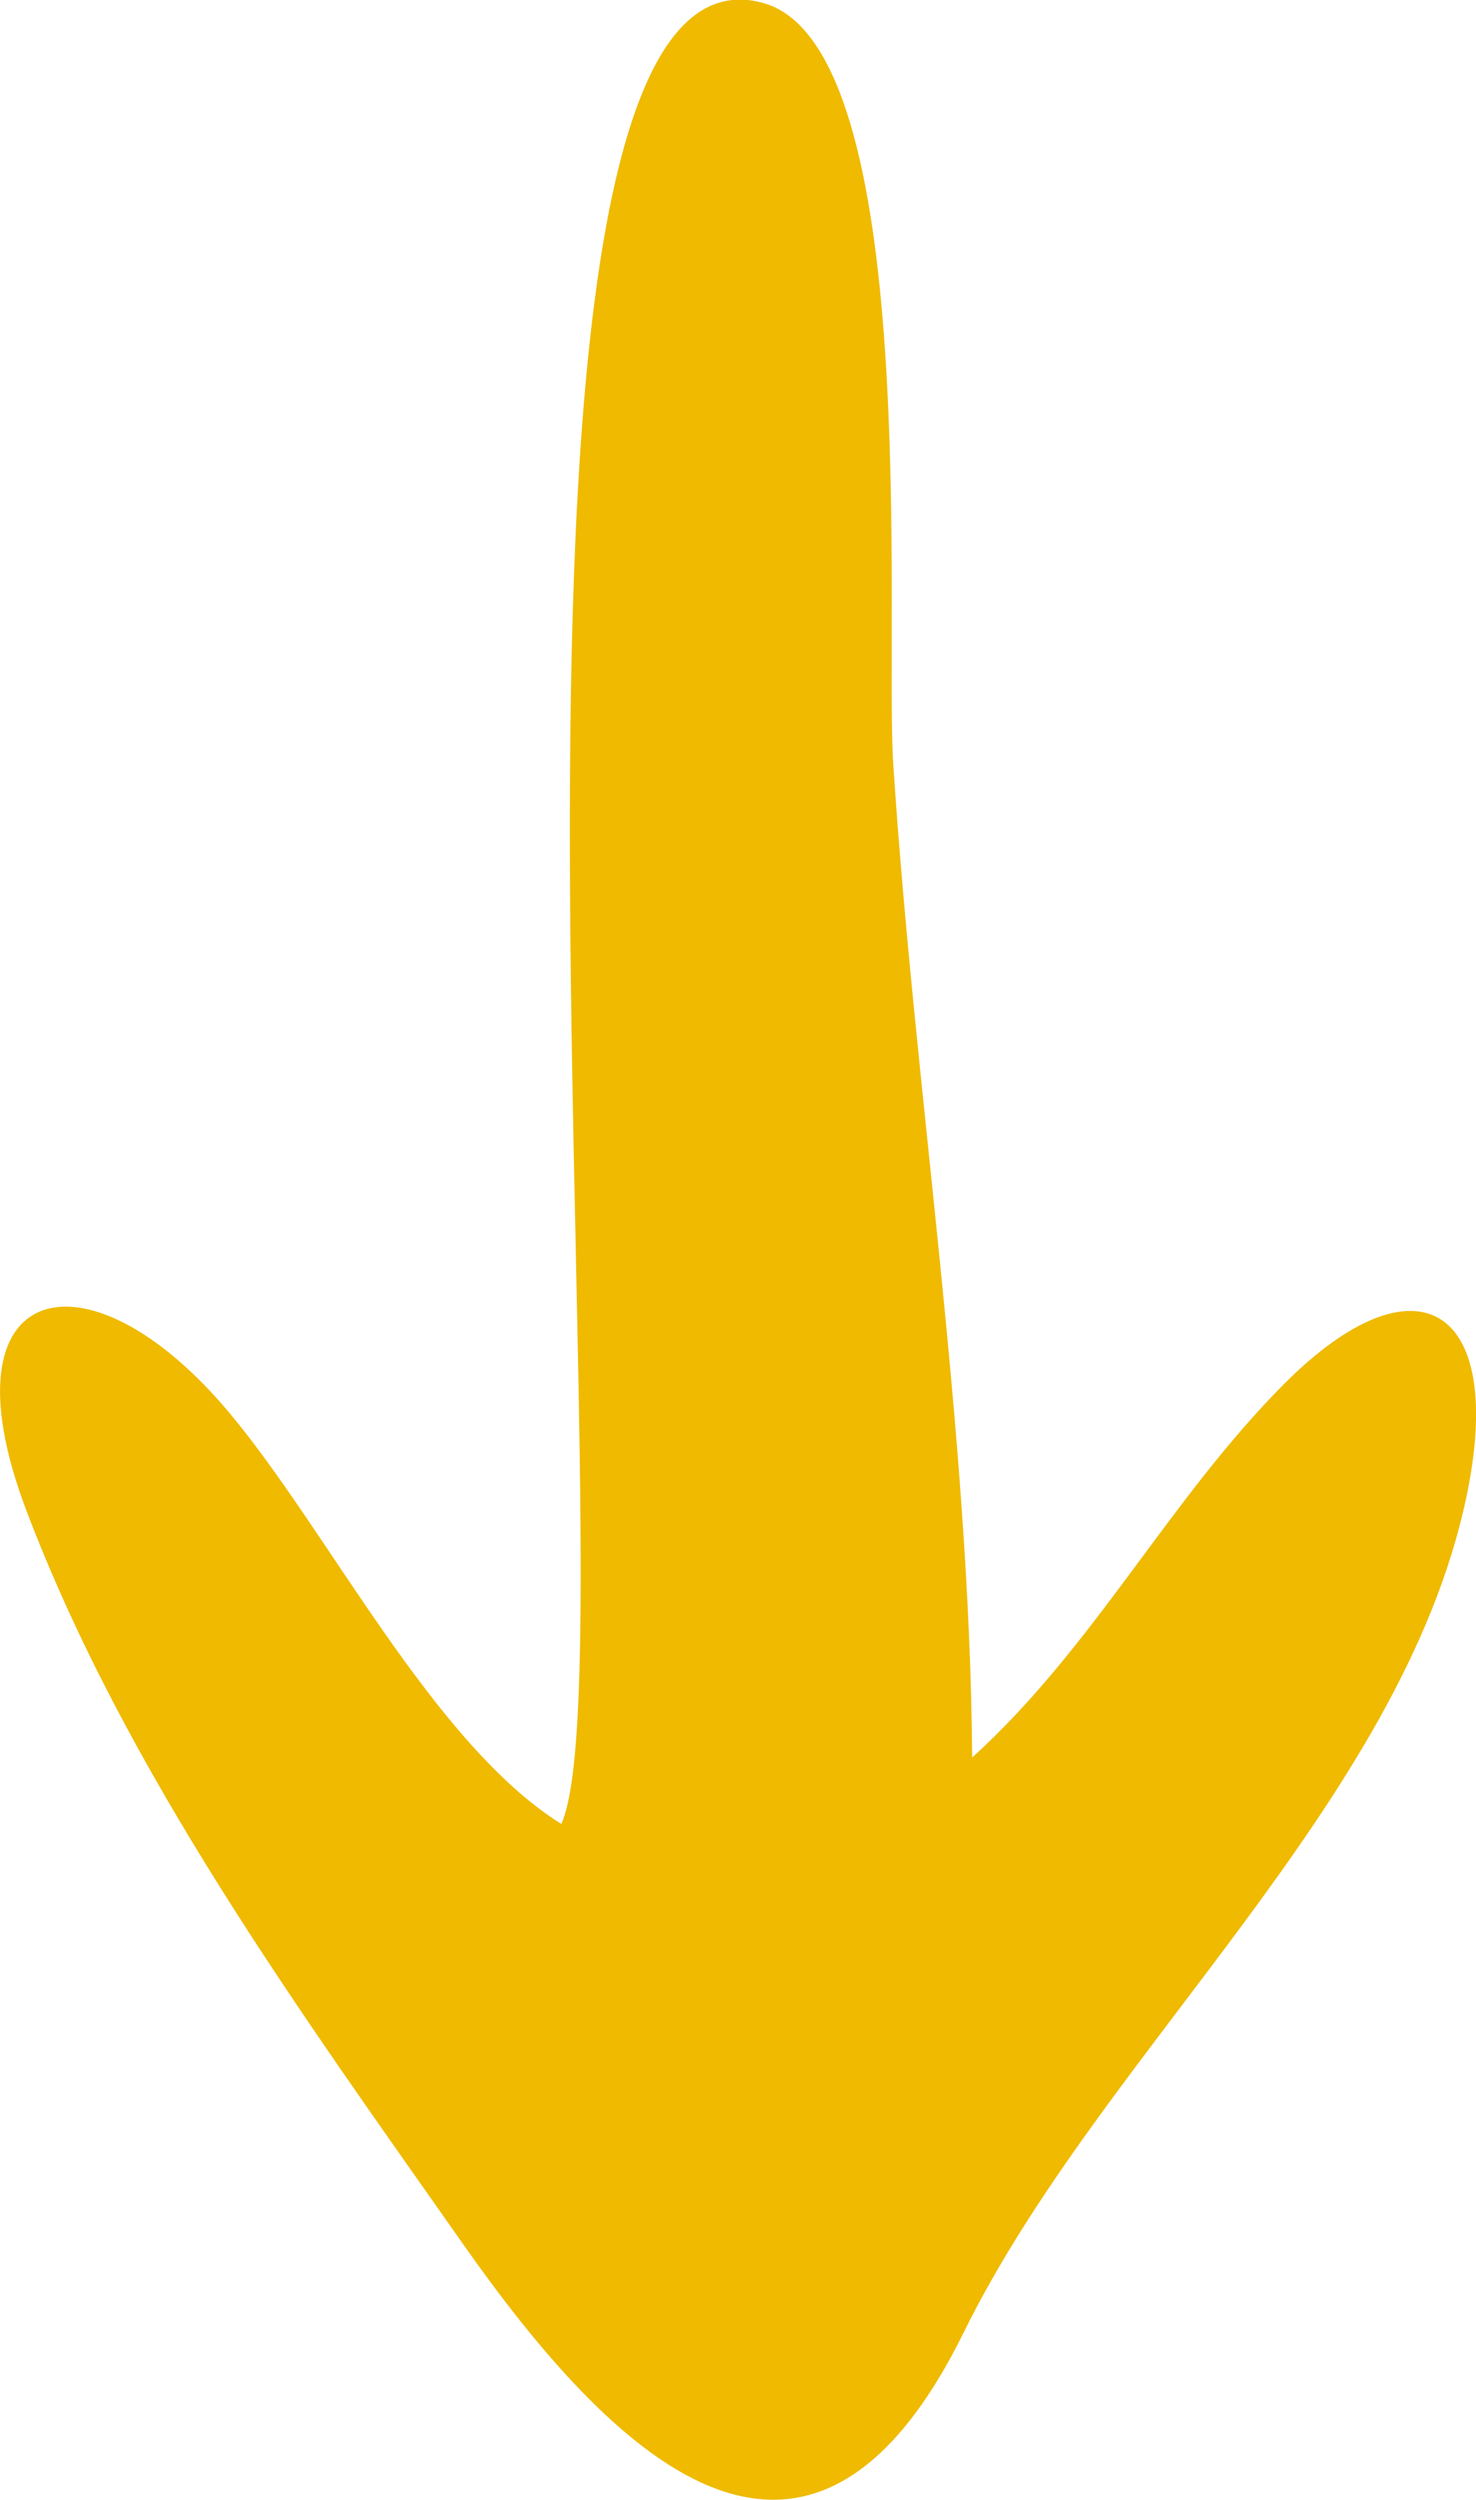 <?xml version="1.0" encoding="utf-8"?>
<!-- Generator: Adobe Illustrator 24.0.1, SVG Export Plug-In . SVG Version: 6.00 Build 0)  -->
<svg version="1.1" id="Layer_1" xmlns="http://www.w3.org/2000/svg" xmlns:xlink="http://www.w3.org/1999/xlink" x="0px" y="0px"
	 viewBox="0 0 29.53 50" style="enable-background:new 0 0 29.53 50;" xml:space="preserve">
<style type="text/css">
	.st0{fill:#EFBA00;}
</style>
<path id="XMLID_2329_" class="st0" d="M0.52,30.19c-1.74-4.61,1.22-5.35,4.08-1.92c1.98,2.37,4.06,6.6,6.63,8.21
	c1.53-3.39-2.42-38.22,4.04-36.42c3.2,0.89,2.43,12.56,2.6,15.2c0.43,6.59,1.53,13.32,1.58,19.89c2.44-2.21,3.93-5.15,6.24-7.47
	c2.63-2.64,4.47-1.6,3.64,2.3c-1.31,6.1-7.31,11.11-10.05,16.67c-3.14,6.37-7.07,2.42-10.01-1.76C6.04,40.29,2.51,35.45,0.52,30.19z
	"/>
</svg>
